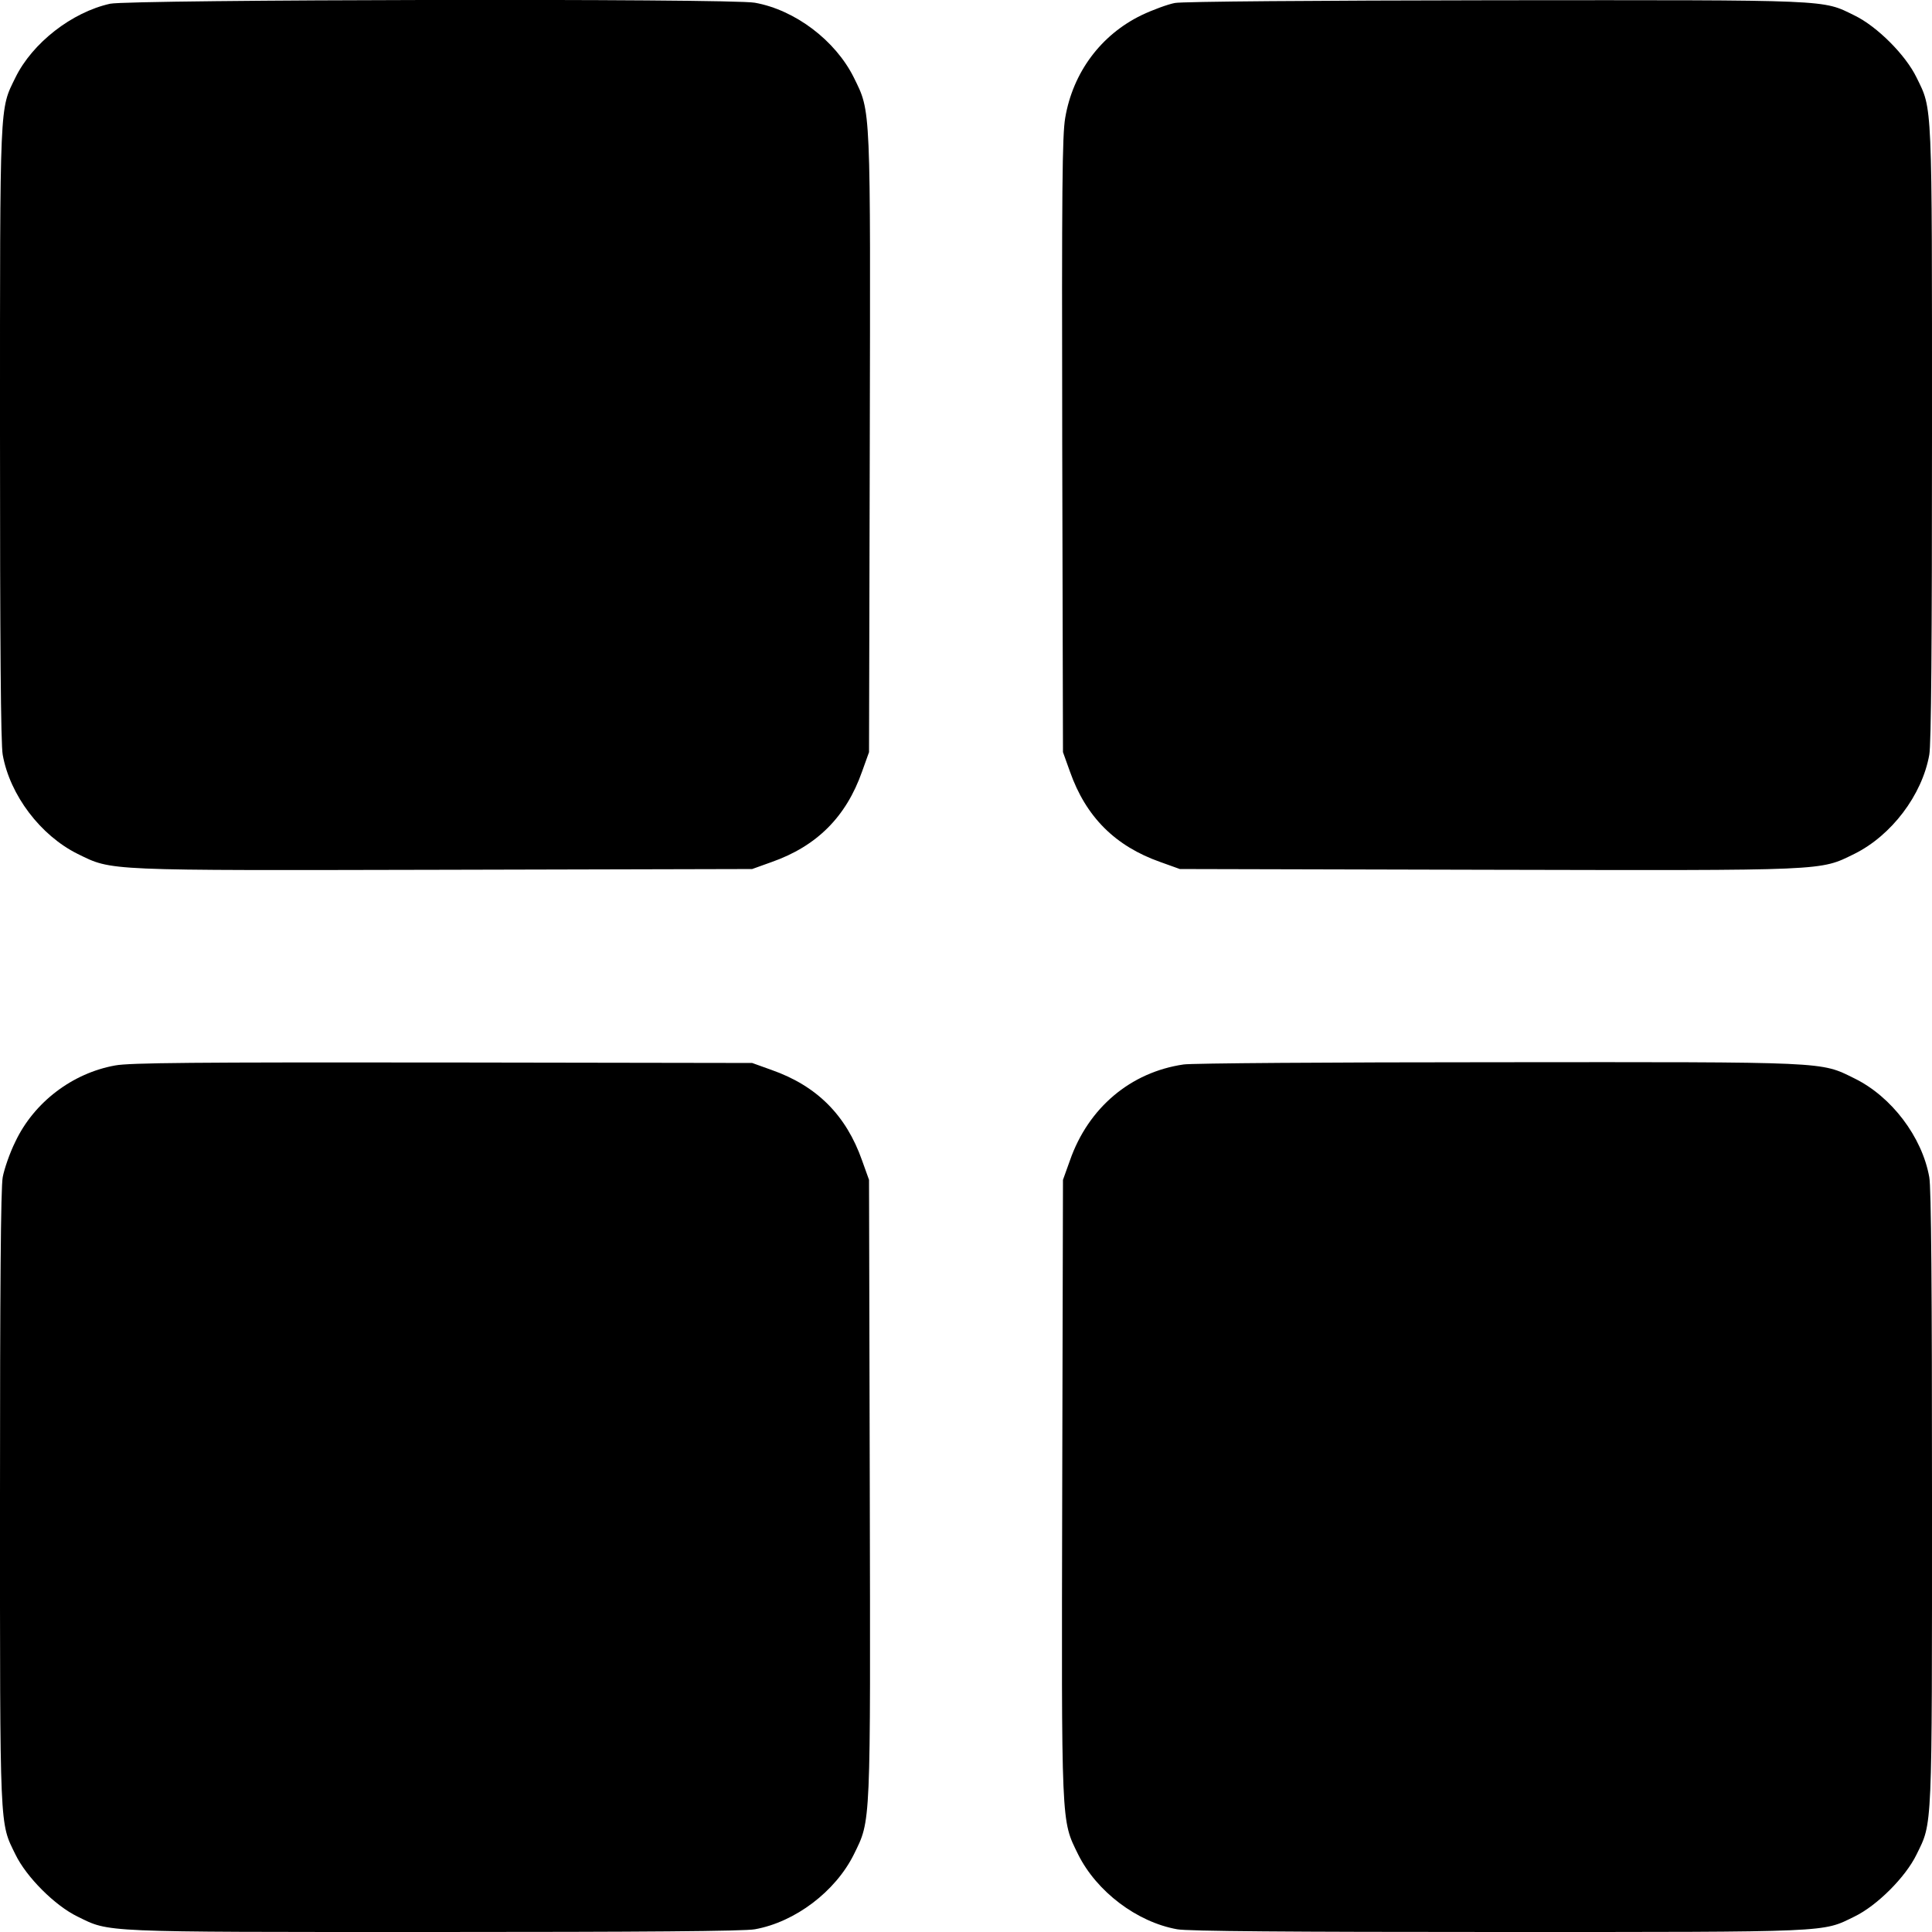 <?xml version="1.0" standalone="no"?>
<!DOCTYPE svg PUBLIC "-//W3C//DTD SVG 20010904//EN"
 "http://www.w3.org/TR/2001/REC-SVG-20010904/DTD/svg10.dtd">
<svg version="1.0" xmlns="http://www.w3.org/2000/svg"
 width="777pt" height="777pt" viewBox="0 0 777 777"
 preserveAspectRatio="xMidYMid meet">
<g transform="translate(0,777) scale(0.1,-0.1)"
fill="#000000" stroke="none">
<path d="M443 7755 c-154 -34 -313 -158 -381 -297 -64 -131 -62 -80 -62 -1434
0 -830 3 -1250 11 -1290 29 -162 152 -324 301 -398 141 -69 99 -67 1479 -64
l1234 3 78 28 c182 64 300 182 364 364 l28 78 3 1234 c3 1380 5 1338 -64 1479
-74 149 -236 272 -398 301 -96 18 -2513 13 -2593 -4z"/>
<path d="M4725 7758 c-27 -5 -88 -27 -134 -49 -163 -79 -276 -230 -307 -413
-12 -70 -14 -278 -12 -1317 l3 -1234 28 -78 c64 -182 182 -300 364 -364 l78
-28 1234 -3 c1380 -3 1338 -5 1479 64 149 74 272 236 301 398 8 40 11 460 11
1290 0 1354 2 1303 -62 1434 -44 91 -159 206 -250 250 -131 64 -79 62 -1443
61 -727 -1 -1261 -5 -1290 -11z"/>
<path d="M463 3485 c-172 -31 -326 -148 -401 -306 -23 -46 -45 -111 -51 -143
-8 -40 -11 -460 -11 -1290 0 -1354 -2 -1303 62 -1434 44 -91 159 -206 250
-250 131 -64 80 -62 1434 -62 830 0 1250 3 1290 11 162 29 324 152 398 301 69
141 67 99 64 1479 l-3 1234 -28 78 c-64 182 -182 300 -364 364 l-78 28 -1245
2 c-996 1 -1259 -1 -1317 -12z"/>
<path d="M4760 3489 c-213 -31 -383 -174 -457 -386 l-28 -78 -3 -1234 c-3
-1380 -5 -1338 64 -1479 74 -149 236 -272 398 -301 40 -8 460 -11 1290 -11
1354 0 1303 -2 1434 62 91 44 206 159 250 250 64 131 62 80 62 1434 0 830 -3
1250 -11 1290 -29 162 -152 324 -301 397 -138 68 -97 66 -1438 65 -663 0
-1230 -4 -1260 -9z"/>
</g>
</svg>
